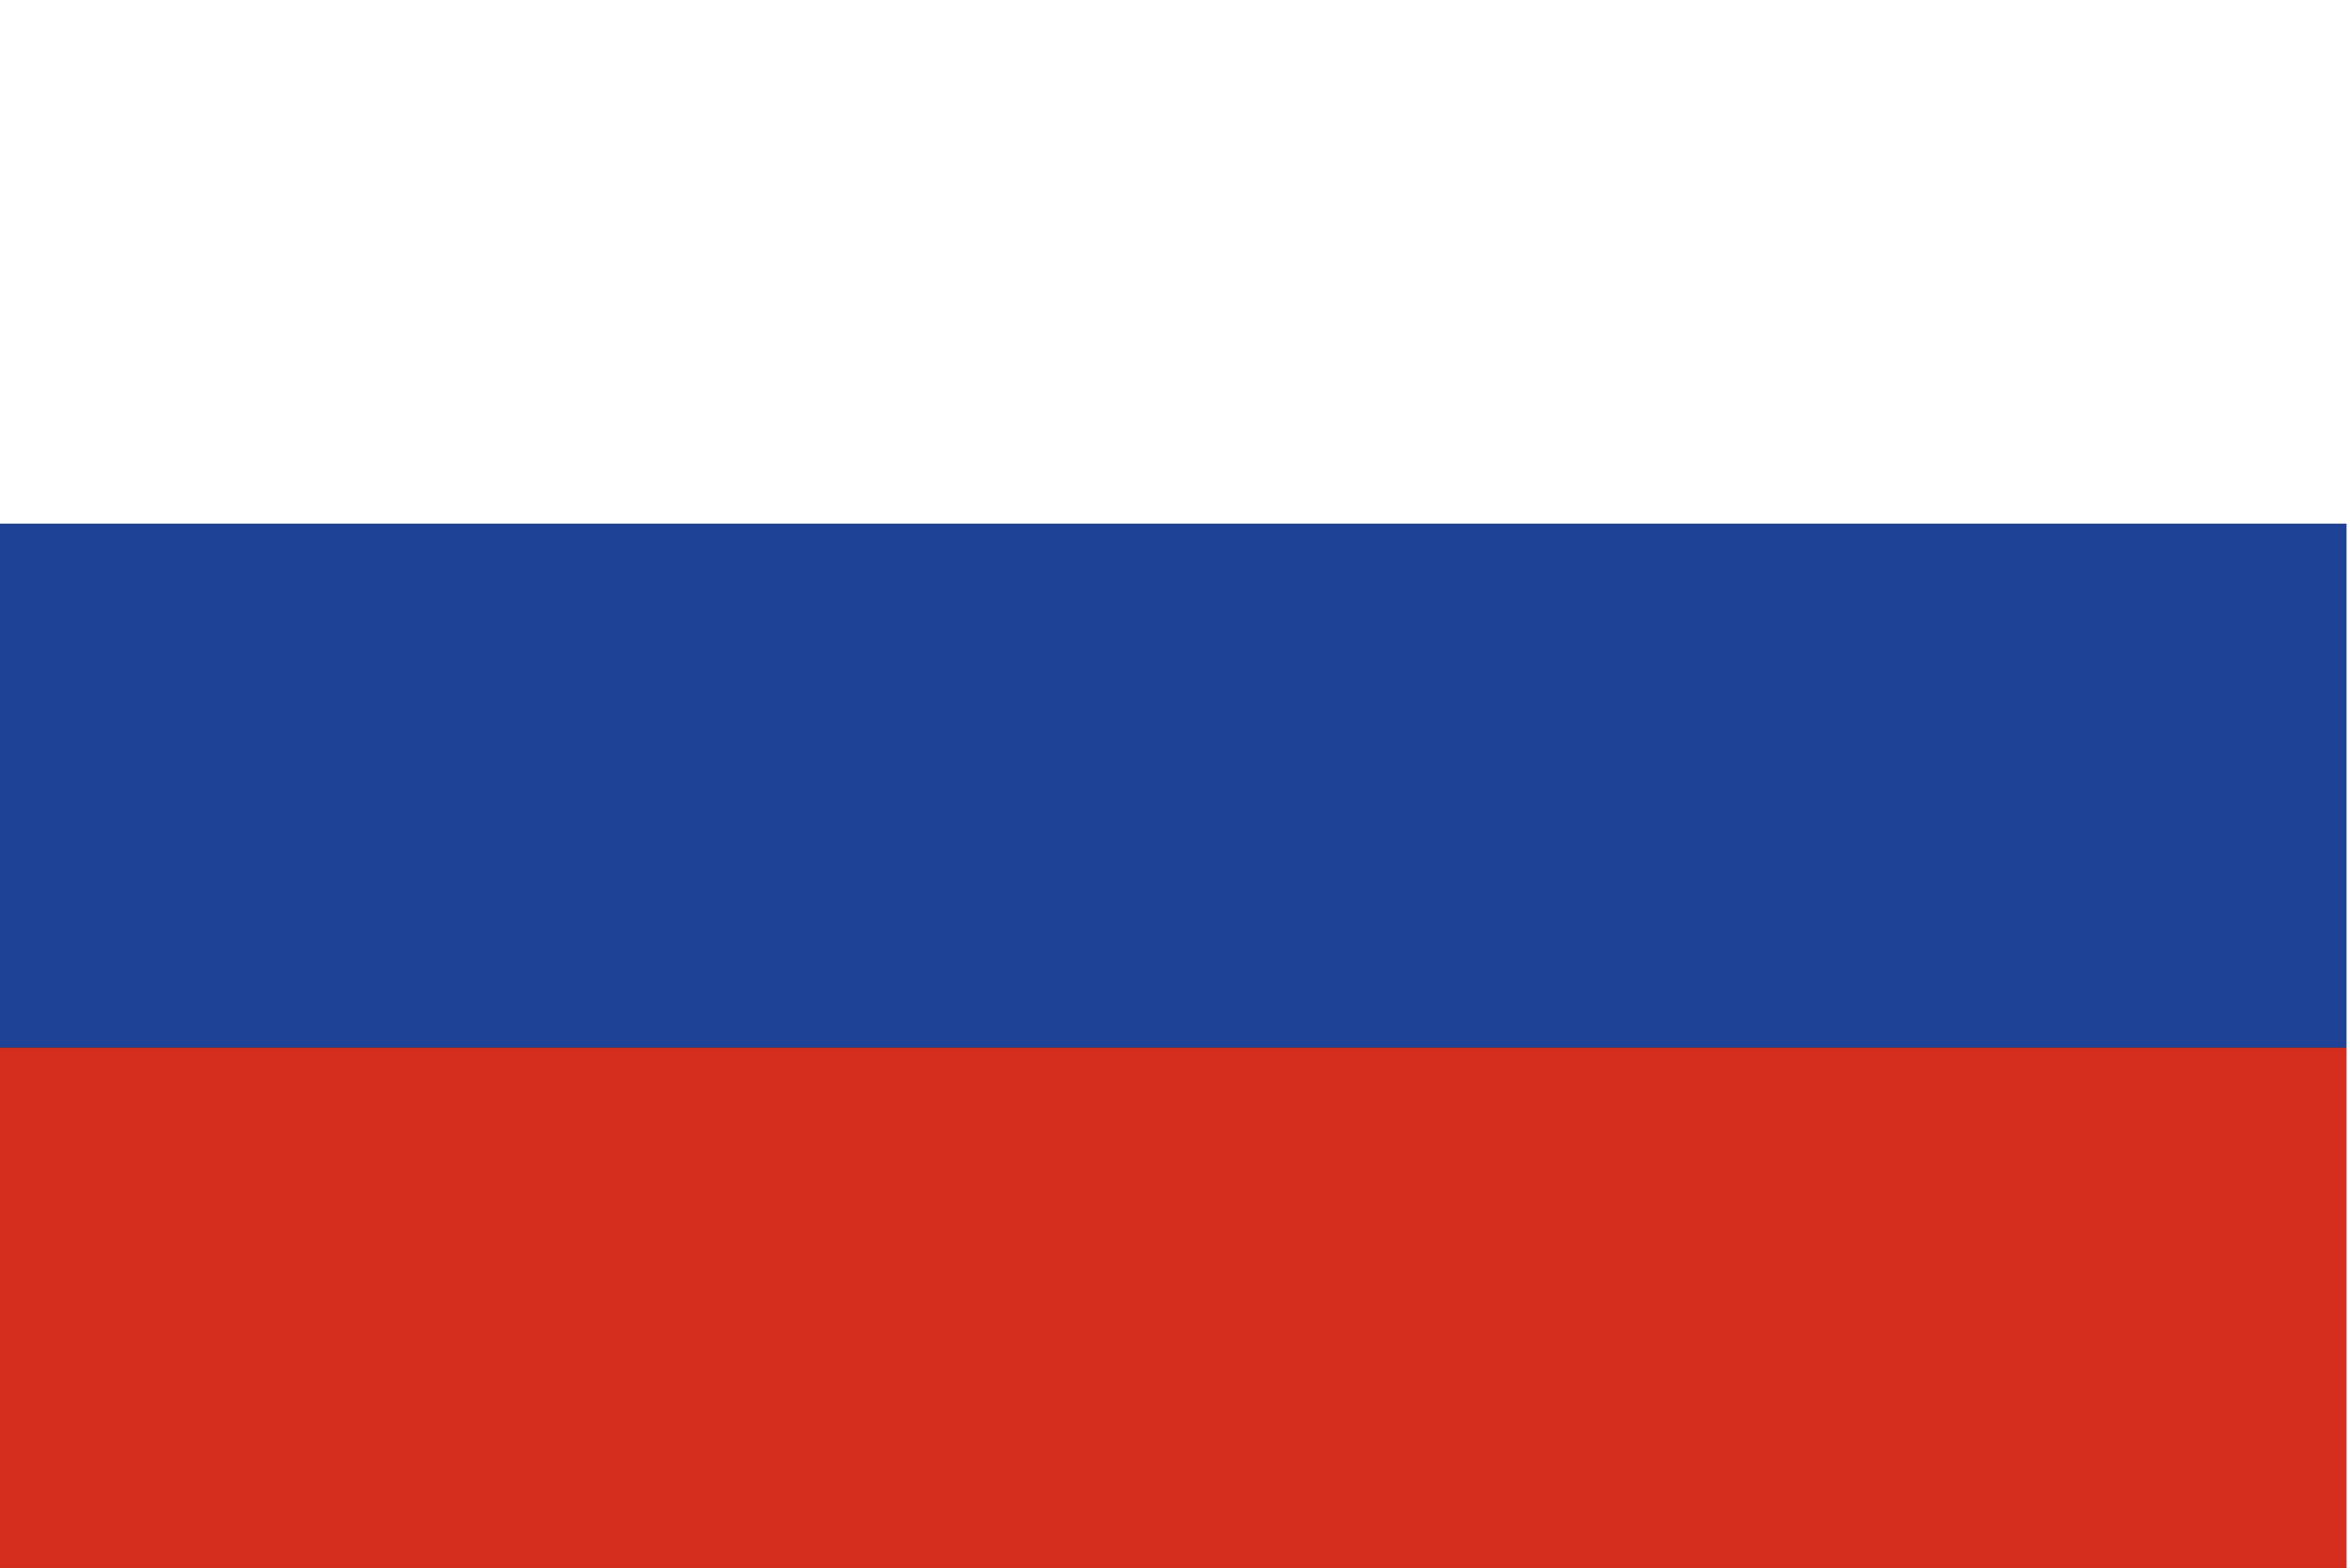 <svg xmlns="http://www.w3.org/2000/svg" viewBox="0 0 378.41 252.47"><rect x="0" y="0" width="378.41" height="252.47" fill="#333333" stroke="none"/><defs><style>.cls-1{fill:#fff;}.cls-2{fill:#1e4295;}.cls-3{fill:#d52e1e;}</style></defs><path class="cls-1" d="M0,84.35V0H378.41V249.82c0,.88,0,1.77,0,2.65h-.57V84.35Z"/><path class="cls-2" d="M0,84.35H377.82v84.36H0Z"/><path class="cls-3" d="M0,168.71H377.82v83.76H0Z"/></svg>